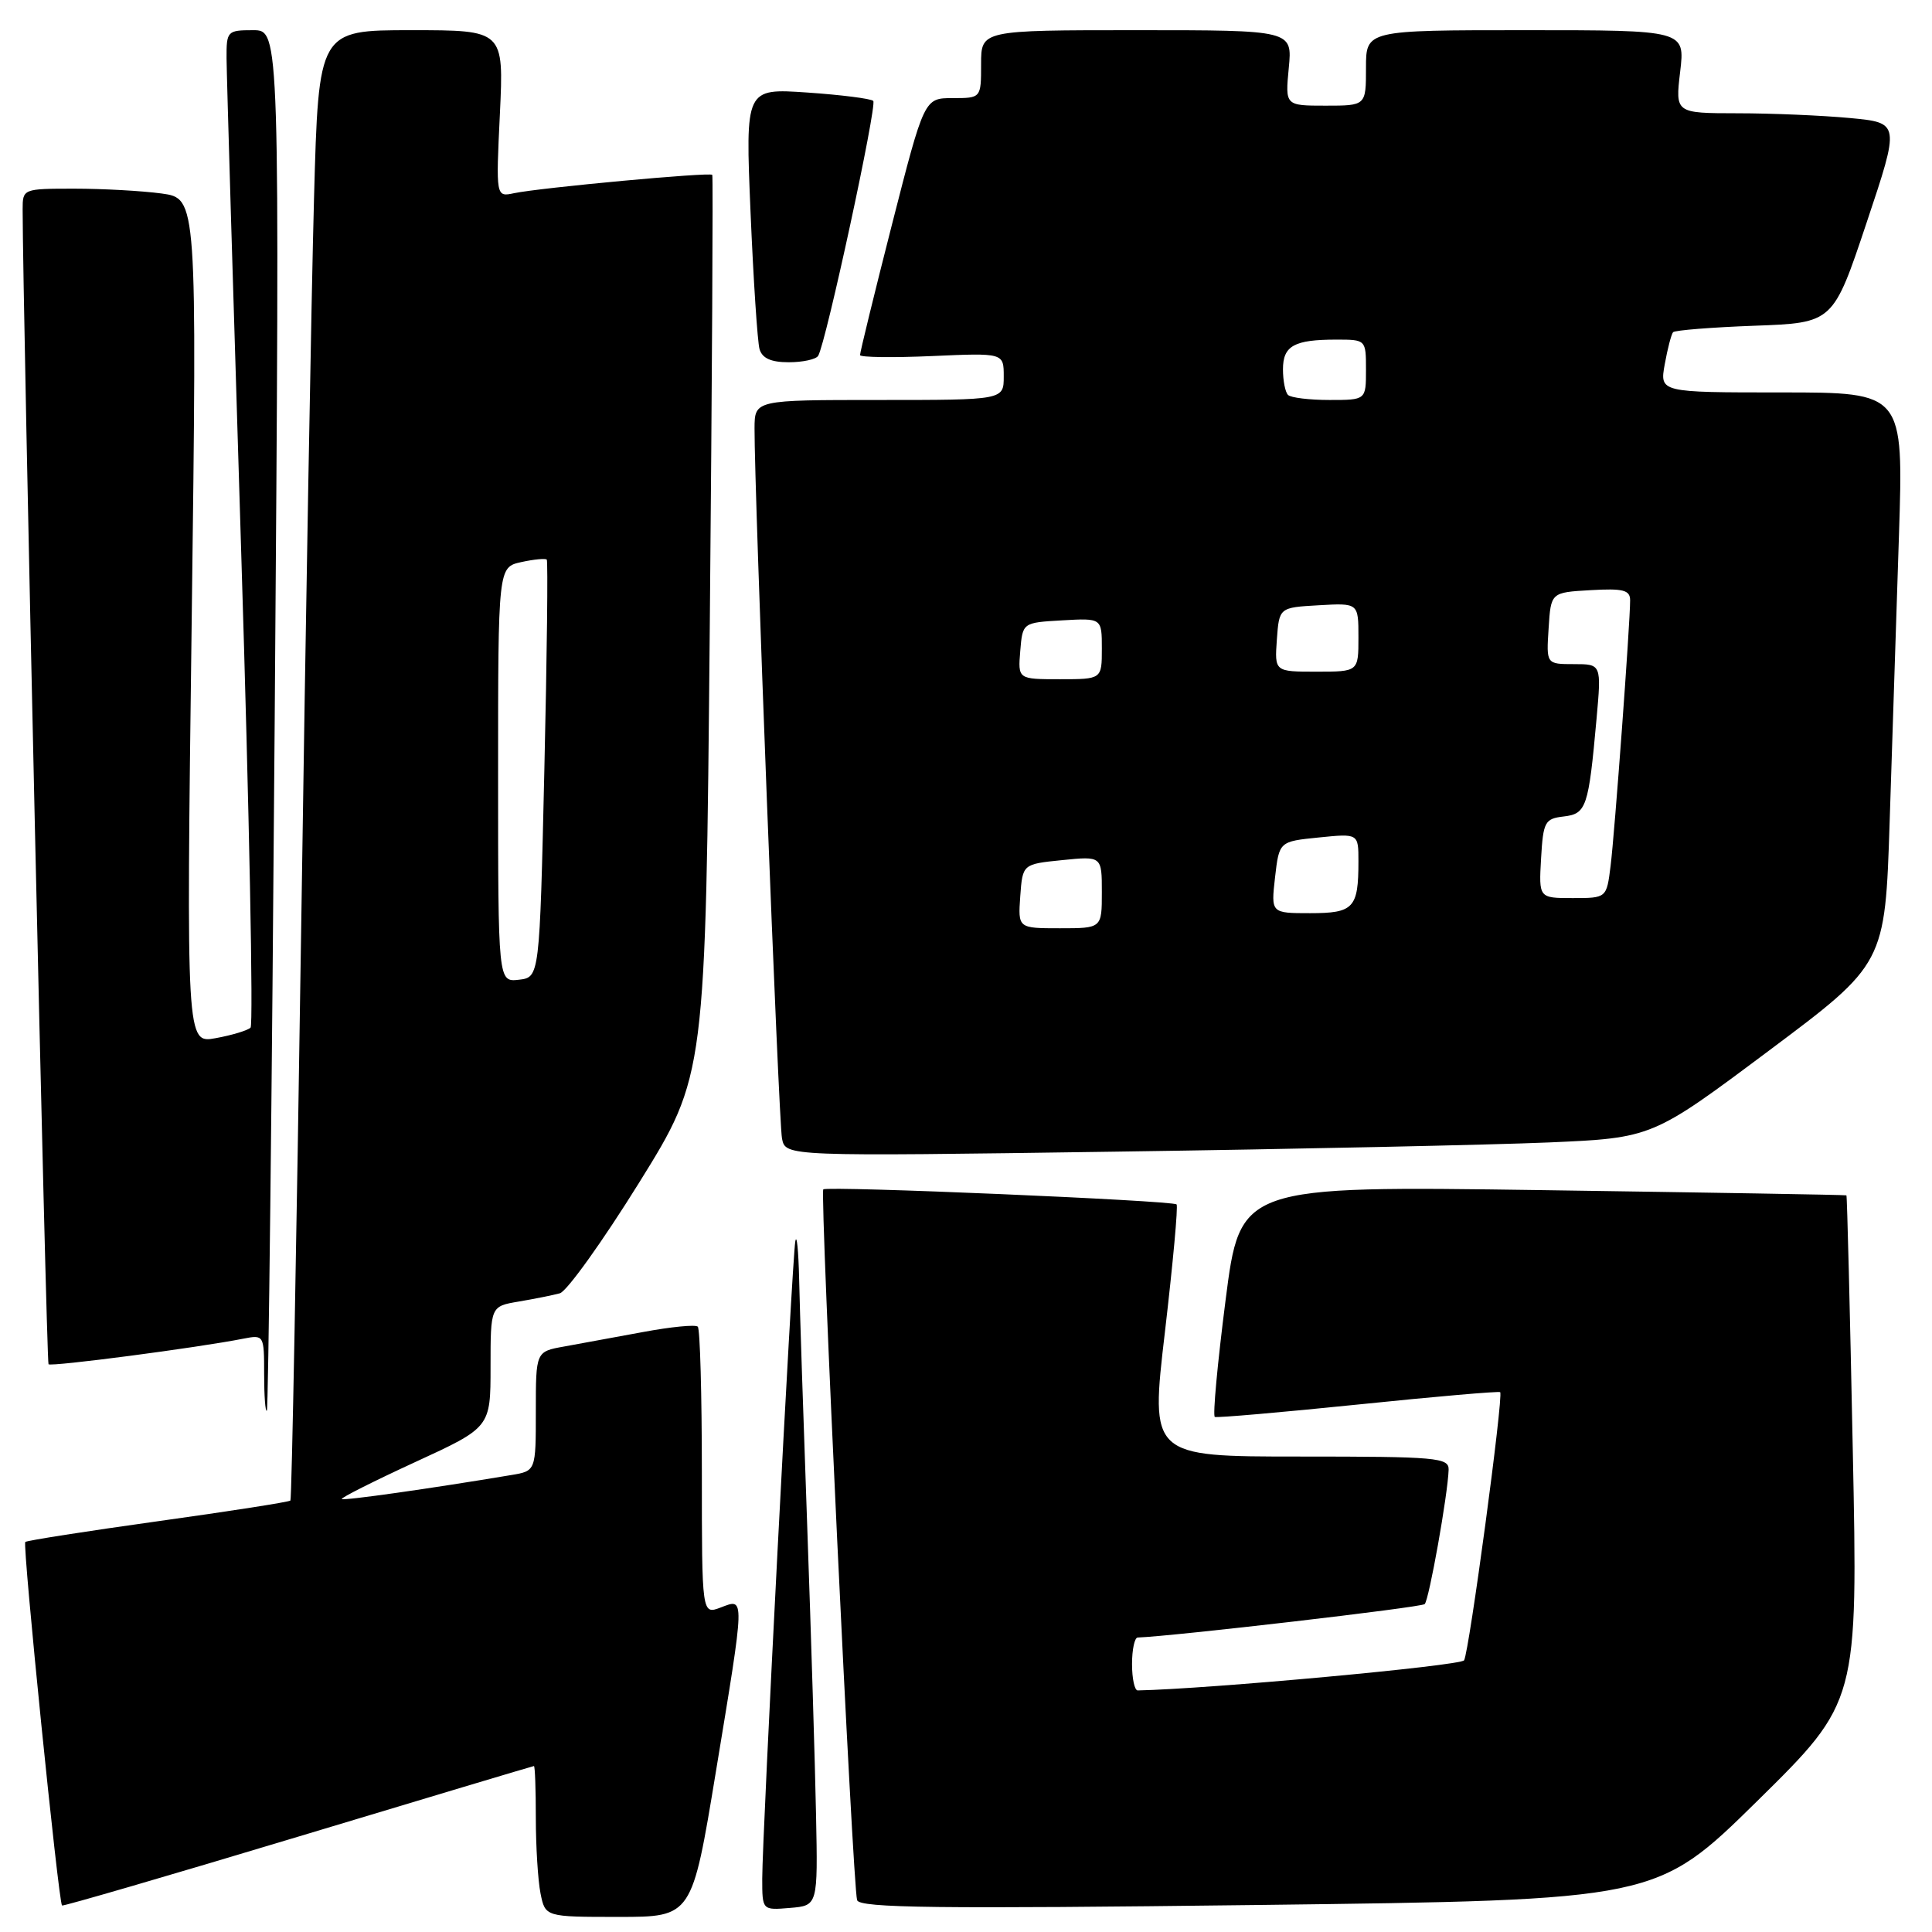 <?xml version="1.0" encoding="UTF-8" standalone="no"?>
<!DOCTYPE svg PUBLIC "-//W3C//DTD SVG 1.1//EN" "http://www.w3.org/Graphics/SVG/1.1/DTD/svg11.dtd" >
<svg xmlns="http://www.w3.org/2000/svg" xmlns:xlink="http://www.w3.org/1999/xlink" version="1.1" viewBox="0 0 256 256">
 <g >
 <path fill="currentColor"
d=" M 94.86 234.75 C 98.75 211.18 98.73 211.77 95.50 213.00 C 93.00 213.95 93.00 213.95 93.00 195.14 C 93.00 184.80 92.76 176.09 92.46 175.79 C 92.16 175.49 88.90 175.81 85.21 176.50 C 81.52 177.18 76.81 178.05 74.75 178.42 C 71.00 179.09 71.00 179.09 71.00 187.00 C 71.00 194.91 71.00 194.91 67.75 195.45 C 57.00 197.25 45.54 198.87 45.29 198.63 C 45.14 198.47 49.51 196.27 55.00 193.74 C 65.00 189.14 65.00 189.14 65.00 181.12 C 65.00 173.09 65.00 173.09 68.75 172.46 C 70.81 172.11 73.26 171.62 74.18 171.37 C 75.10 171.12 79.83 164.52 84.68 156.72 C 93.50 142.52 93.50 142.52 94.05 83.01 C 94.35 50.28 94.50 23.35 94.38 23.17 C 94.13 22.78 71.59 24.87 68.11 25.60 C 65.71 26.11 65.71 26.11 66.24 15.06 C 66.76 4.00 66.76 4.00 54.49 4.00 C 42.22 4.00 42.22 4.00 41.61 26.25 C 41.27 38.49 40.50 82.25 39.90 123.50 C 39.29 164.75 38.66 198.65 38.48 198.83 C 38.31 199.02 30.41 200.25 20.93 201.57 C 11.46 202.89 3.54 204.13 3.35 204.32 C 2.96 204.71 7.76 252.13 8.22 252.49 C 8.37 252.61 22.45 248.51 39.50 243.37 C 56.55 238.23 70.61 234.02 70.75 234.01 C 70.89 234.01 71.00 237.09 71.00 240.88 C 71.00 244.66 71.28 249.16 71.62 250.88 C 72.25 254.00 72.25 254.00 81.97 254.00 C 91.69 254.00 91.69 254.00 94.86 234.75 Z  M 108.13 240.50 C 108.00 233.90 107.48 216.80 106.97 202.50 C 106.46 188.20 105.97 173.35 105.89 169.50 C 105.80 165.65 105.57 163.40 105.38 164.50 C 104.95 166.97 101.00 243.15 101.00 248.93 C 101.00 253.12 101.00 253.12 104.68 252.81 C 108.37 252.50 108.37 252.50 108.13 240.50 Z  M 232.85 238.64 C 246.19 225.50 246.19 225.50 245.50 192.00 C 245.13 173.57 244.75 158.45 244.66 158.39 C 244.57 158.32 226.46 158.02 204.41 157.70 C 164.33 157.13 164.33 157.13 162.39 172.32 C 161.32 180.67 160.68 187.61 160.97 187.75 C 161.26 187.89 169.82 187.14 180.00 186.10 C 190.18 185.05 198.63 184.32 198.78 184.47 C 199.25 184.91 194.67 218.91 194.00 220.00 C 193.56 220.72 160.05 223.81 150.75 223.99 C 150.34 223.99 150.00 222.43 150.00 220.50 C 150.00 218.57 150.34 216.99 150.75 216.98 C 155.35 216.82 188.35 212.99 188.78 212.55 C 189.36 211.97 191.85 198.00 191.95 194.75 C 192.00 193.14 190.41 193.00 172.21 193.00 C 152.42 193.00 152.42 193.00 154.36 176.48 C 155.42 167.39 156.12 159.79 155.90 159.59 C 155.34 159.07 109.59 157.12 109.09 157.60 C 108.62 158.05 112.99 249.85 113.57 251.78 C 113.89 252.82 124.21 252.94 166.73 252.42 C 219.50 251.77 219.50 251.77 232.85 238.64 Z  M 36.40 95.25 C 37.08 4.00 37.08 4.00 33.54 4.00 C 30.11 4.00 30.00 4.12 30.02 7.75 C 30.03 9.81 30.91 39.40 31.97 73.50 C 33.03 107.60 33.58 135.80 33.20 136.17 C 32.81 136.54 30.74 137.17 28.59 137.56 C 24.68 138.28 24.68 138.28 25.40 82.28 C 26.11 26.29 26.11 26.29 21.42 25.64 C 18.83 25.29 13.63 25.00 9.86 25.00 C 3.04 25.00 3.00 25.02 3.00 27.75 C 3.01 40.65 6.14 180.48 6.43 180.77 C 6.79 181.12 26.19 178.58 32.25 177.38 C 34.97 176.85 35.00 176.90 35.00 182.09 C 35.00 184.97 35.16 187.15 35.36 186.92 C 35.56 186.69 36.03 145.44 36.40 95.25 Z  M 205.22 151.38 C 218.93 150.78 218.93 150.78 234.36 139.24 C 249.78 127.71 249.78 127.71 250.39 108.85 C 250.73 98.48 251.28 81.45 251.62 71.00 C 252.23 52.00 252.23 52.00 236.07 52.00 C 219.91 52.00 219.91 52.00 220.59 48.25 C 220.96 46.19 221.46 44.29 221.69 44.02 C 221.93 43.76 226.80 43.37 232.51 43.16 C 242.90 42.78 242.90 42.78 247.33 29.52 C 251.76 16.27 251.76 16.27 245.13 15.64 C 241.48 15.30 234.78 15.01 230.24 15.01 C 221.98 15.00 221.98 15.00 222.63 9.50 C 223.28 4.00 223.28 4.00 202.14 4.00 C 181.00 4.00 181.00 4.00 181.00 9.00 C 181.00 14.00 181.00 14.00 175.65 14.00 C 170.29 14.00 170.29 14.00 170.77 9.00 C 171.25 4.00 171.25 4.00 150.63 4.00 C 130.00 4.00 130.00 4.00 130.00 8.50 C 130.00 13.00 130.00 13.00 126.23 13.00 C 122.47 13.00 122.47 13.00 118.19 29.75 C 115.84 38.96 113.94 46.75 113.96 47.05 C 113.98 47.35 118.28 47.41 123.50 47.18 C 133.00 46.76 133.00 46.76 133.00 49.88 C 133.00 53.00 133.00 53.00 116.50 53.00 C 100.00 53.00 100.00 53.00 99.98 56.75 C 99.94 64.94 103.17 148.65 103.62 150.87 C 104.10 153.23 104.10 153.23 147.80 152.60 C 171.83 152.26 197.67 151.70 205.22 151.38 Z  M 108.41 47.15 C 109.43 45.50 116.25 13.92 115.71 13.37 C 115.40 13.07 111.47 12.57 106.96 12.26 C 98.76 11.70 98.76 11.70 99.45 28.10 C 99.83 37.12 100.37 45.29 100.64 46.25 C 100.99 47.47 102.15 48.00 104.51 48.00 C 106.36 48.00 108.12 47.62 108.41 47.15 Z  M 66.00 102.65 C 66.00 75.16 66.00 75.16 69.07 74.48 C 70.76 74.11 72.28 73.97 72.45 74.15 C 72.62 74.34 72.48 86.88 72.13 102.00 C 71.50 129.50 71.50 129.50 68.75 129.82 C 66.00 130.13 66.00 130.13 66.00 102.65 Z  M 135.19 118.75 C 135.50 114.50 135.50 114.50 140.75 113.97 C 146.00 113.44 146.00 113.44 146.00 118.22 C 146.00 123.00 146.00 123.00 140.44 123.00 C 134.89 123.00 134.89 123.00 135.19 118.75 Z  M 168.95 116.25 C 169.50 111.50 169.50 111.50 174.75 110.97 C 180.00 110.44 180.00 110.44 180.00 114.14 C 180.00 120.33 179.37 121.00 173.60 121.00 C 168.41 121.00 168.41 121.00 168.95 116.25 Z  M 204.20 113.75 C 204.48 108.89 204.70 108.48 207.18 108.19 C 210.21 107.84 210.49 107.00 211.55 95.25 C 212.20 88.00 212.20 88.00 208.55 88.00 C 204.89 88.00 204.89 88.00 205.20 83.25 C 205.50 78.50 205.50 78.50 210.75 78.20 C 215.09 77.95 216.00 78.18 216.00 79.55 C 216.00 82.60 213.95 110.45 213.41 114.75 C 212.88 119.00 212.88 119.00 208.39 119.00 C 203.90 119.00 203.90 119.00 204.20 113.75 Z  M 135.19 86.25 C 135.50 82.50 135.50 82.50 140.75 82.20 C 146.00 81.90 146.00 81.90 146.00 85.95 C 146.00 90.00 146.00 90.00 140.44 90.00 C 134.88 90.00 134.88 90.00 135.19 86.25 Z  M 169.19 84.75 C 169.50 80.50 169.50 80.50 174.75 80.20 C 180.00 79.90 180.00 79.90 180.00 84.45 C 180.00 89.00 180.00 89.00 174.44 89.00 C 168.89 89.00 168.89 89.00 169.19 84.75 Z  M 170.67 52.33 C 170.30 51.97 170.00 50.44 170.00 48.94 C 170.00 45.82 171.47 45.00 177.08 45.00 C 180.99 45.00 181.00 45.01 181.00 49.00 C 181.00 53.00 181.00 53.00 176.17 53.00 C 173.51 53.00 171.03 52.70 170.67 52.33 Z "/>
</g>
</svg>